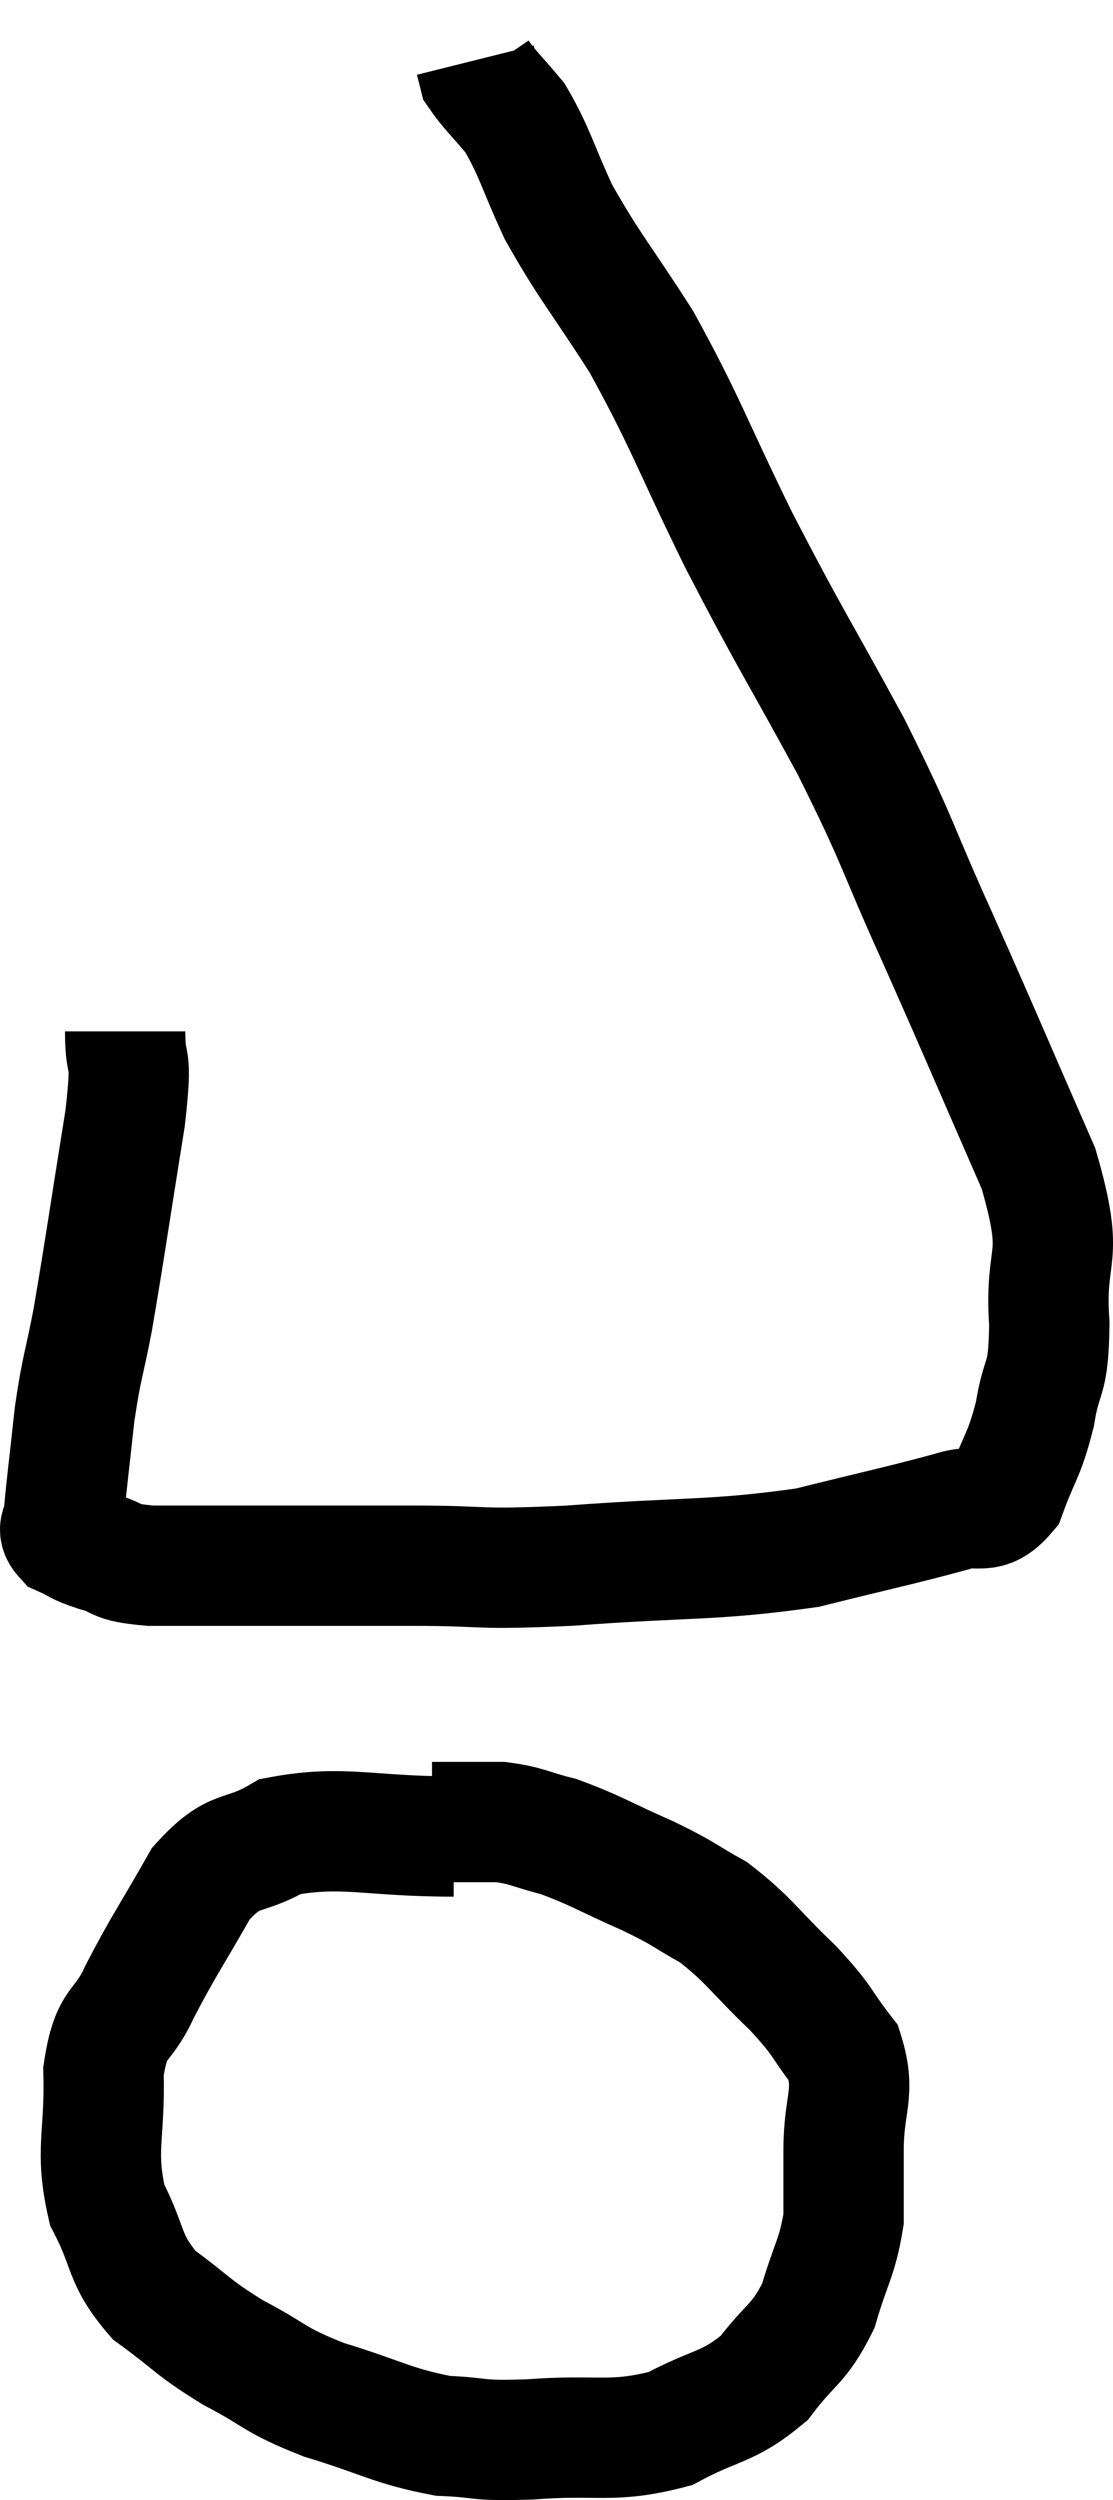 <svg xmlns="http://www.w3.org/2000/svg" viewBox="9.44 2.72 18.498 41.548" width="18.498" height="41.548"><path d="M 11.52 19.86 C 11.52 20.58, 11.655 20.1, 11.52 21.3 C 11.25 22.98, 11.19 23.43, 10.98 24.66 C 10.83 25.44, 10.8 25.41, 10.68 26.22 C 10.59 27.06, 10.545 27.39, 10.5 27.9 C 10.5 28.08, 10.365 28.11, 10.5 28.26 C 10.77 28.38, 10.68 28.38, 11.04 28.5 C 11.49 28.62, 11.265 28.68, 11.94 28.74 C 12.84 28.74, 12.645 28.74, 13.74 28.74 C 15.03 28.74, 15.03 28.74, 16.32 28.74 C 17.61 28.74, 17.265 28.815, 18.9 28.74 C 20.88 28.59, 21.27 28.665, 22.86 28.44 C 24.06 28.14, 24.435 28.065, 25.26 27.84 C 25.71 27.69, 25.815 27.945, 26.16 27.54 C 26.4 26.88, 26.46 26.925, 26.64 26.22 C 26.76 25.47, 26.865 25.74, 26.88 24.72 C 26.79 23.43, 27.165 23.745, 26.7 22.14 C 25.86 20.22, 25.8 20.055, 25.02 18.3 C 24.3 16.71, 24.405 16.77, 23.58 15.12 C 22.65 13.41, 22.59 13.38, 21.72 11.7 C 20.91 10.05, 20.85 9.765, 20.1 8.4 C 19.41 7.32, 19.245 7.17, 18.72 6.24 C 18.36 5.46, 18.33 5.25, 18 4.68 C 17.7 4.32, 17.565 4.2, 17.4 3.96 C 17.37 3.84, 17.355 3.78, 17.34 3.72 C 17.34 3.72, 17.34 3.72, 17.34 3.72 L 17.34 3.72" fill="none" stroke="black" stroke-width="2"></path><path d="M 16.98 33.24 C 15.54 33.24, 15.15 33.045, 14.1 33.24 C 13.44 33.63, 13.365 33.375, 12.78 34.02 C 12.27 34.92, 12.165 35.04, 11.76 35.82 C 11.46 36.48, 11.295 36.255, 11.16 37.14 C 11.19 38.25, 11.01 38.43, 11.22 39.36 C 11.61 40.11, 11.475 40.245, 12 40.86 C 12.66 41.34, 12.615 41.385, 13.32 41.82 C 14.07 42.21, 13.95 42.255, 14.82 42.6 C 15.81 42.9, 15.945 43.035, 16.8 43.2 C 17.52 43.23, 17.295 43.29, 18.24 43.26 C 19.41 43.17, 19.605 43.335, 20.58 43.08 C 21.36 42.66, 21.525 42.75, 22.14 42.24 C 22.59 41.64, 22.71 41.7, 23.04 41.04 C 23.25 40.32, 23.355 40.245, 23.46 39.6 C 23.46 39.03, 23.46 39.15, 23.46 38.46 C 23.46 37.65, 23.67 37.515, 23.46 36.84 C 23.04 36.3, 23.16 36.345, 22.62 35.76 C 21.96 35.13, 21.9 34.965, 21.3 34.5 C 20.76 34.2, 20.865 34.215, 20.22 33.9 C 19.47 33.57, 19.335 33.465, 18.72 33.24 C 18.24 33.12, 18.21 33.06, 17.76 33 C 17.34 33, 17.205 33, 16.92 33 L 16.62 33" fill="none" stroke="black" stroke-width="2"></path></svg>